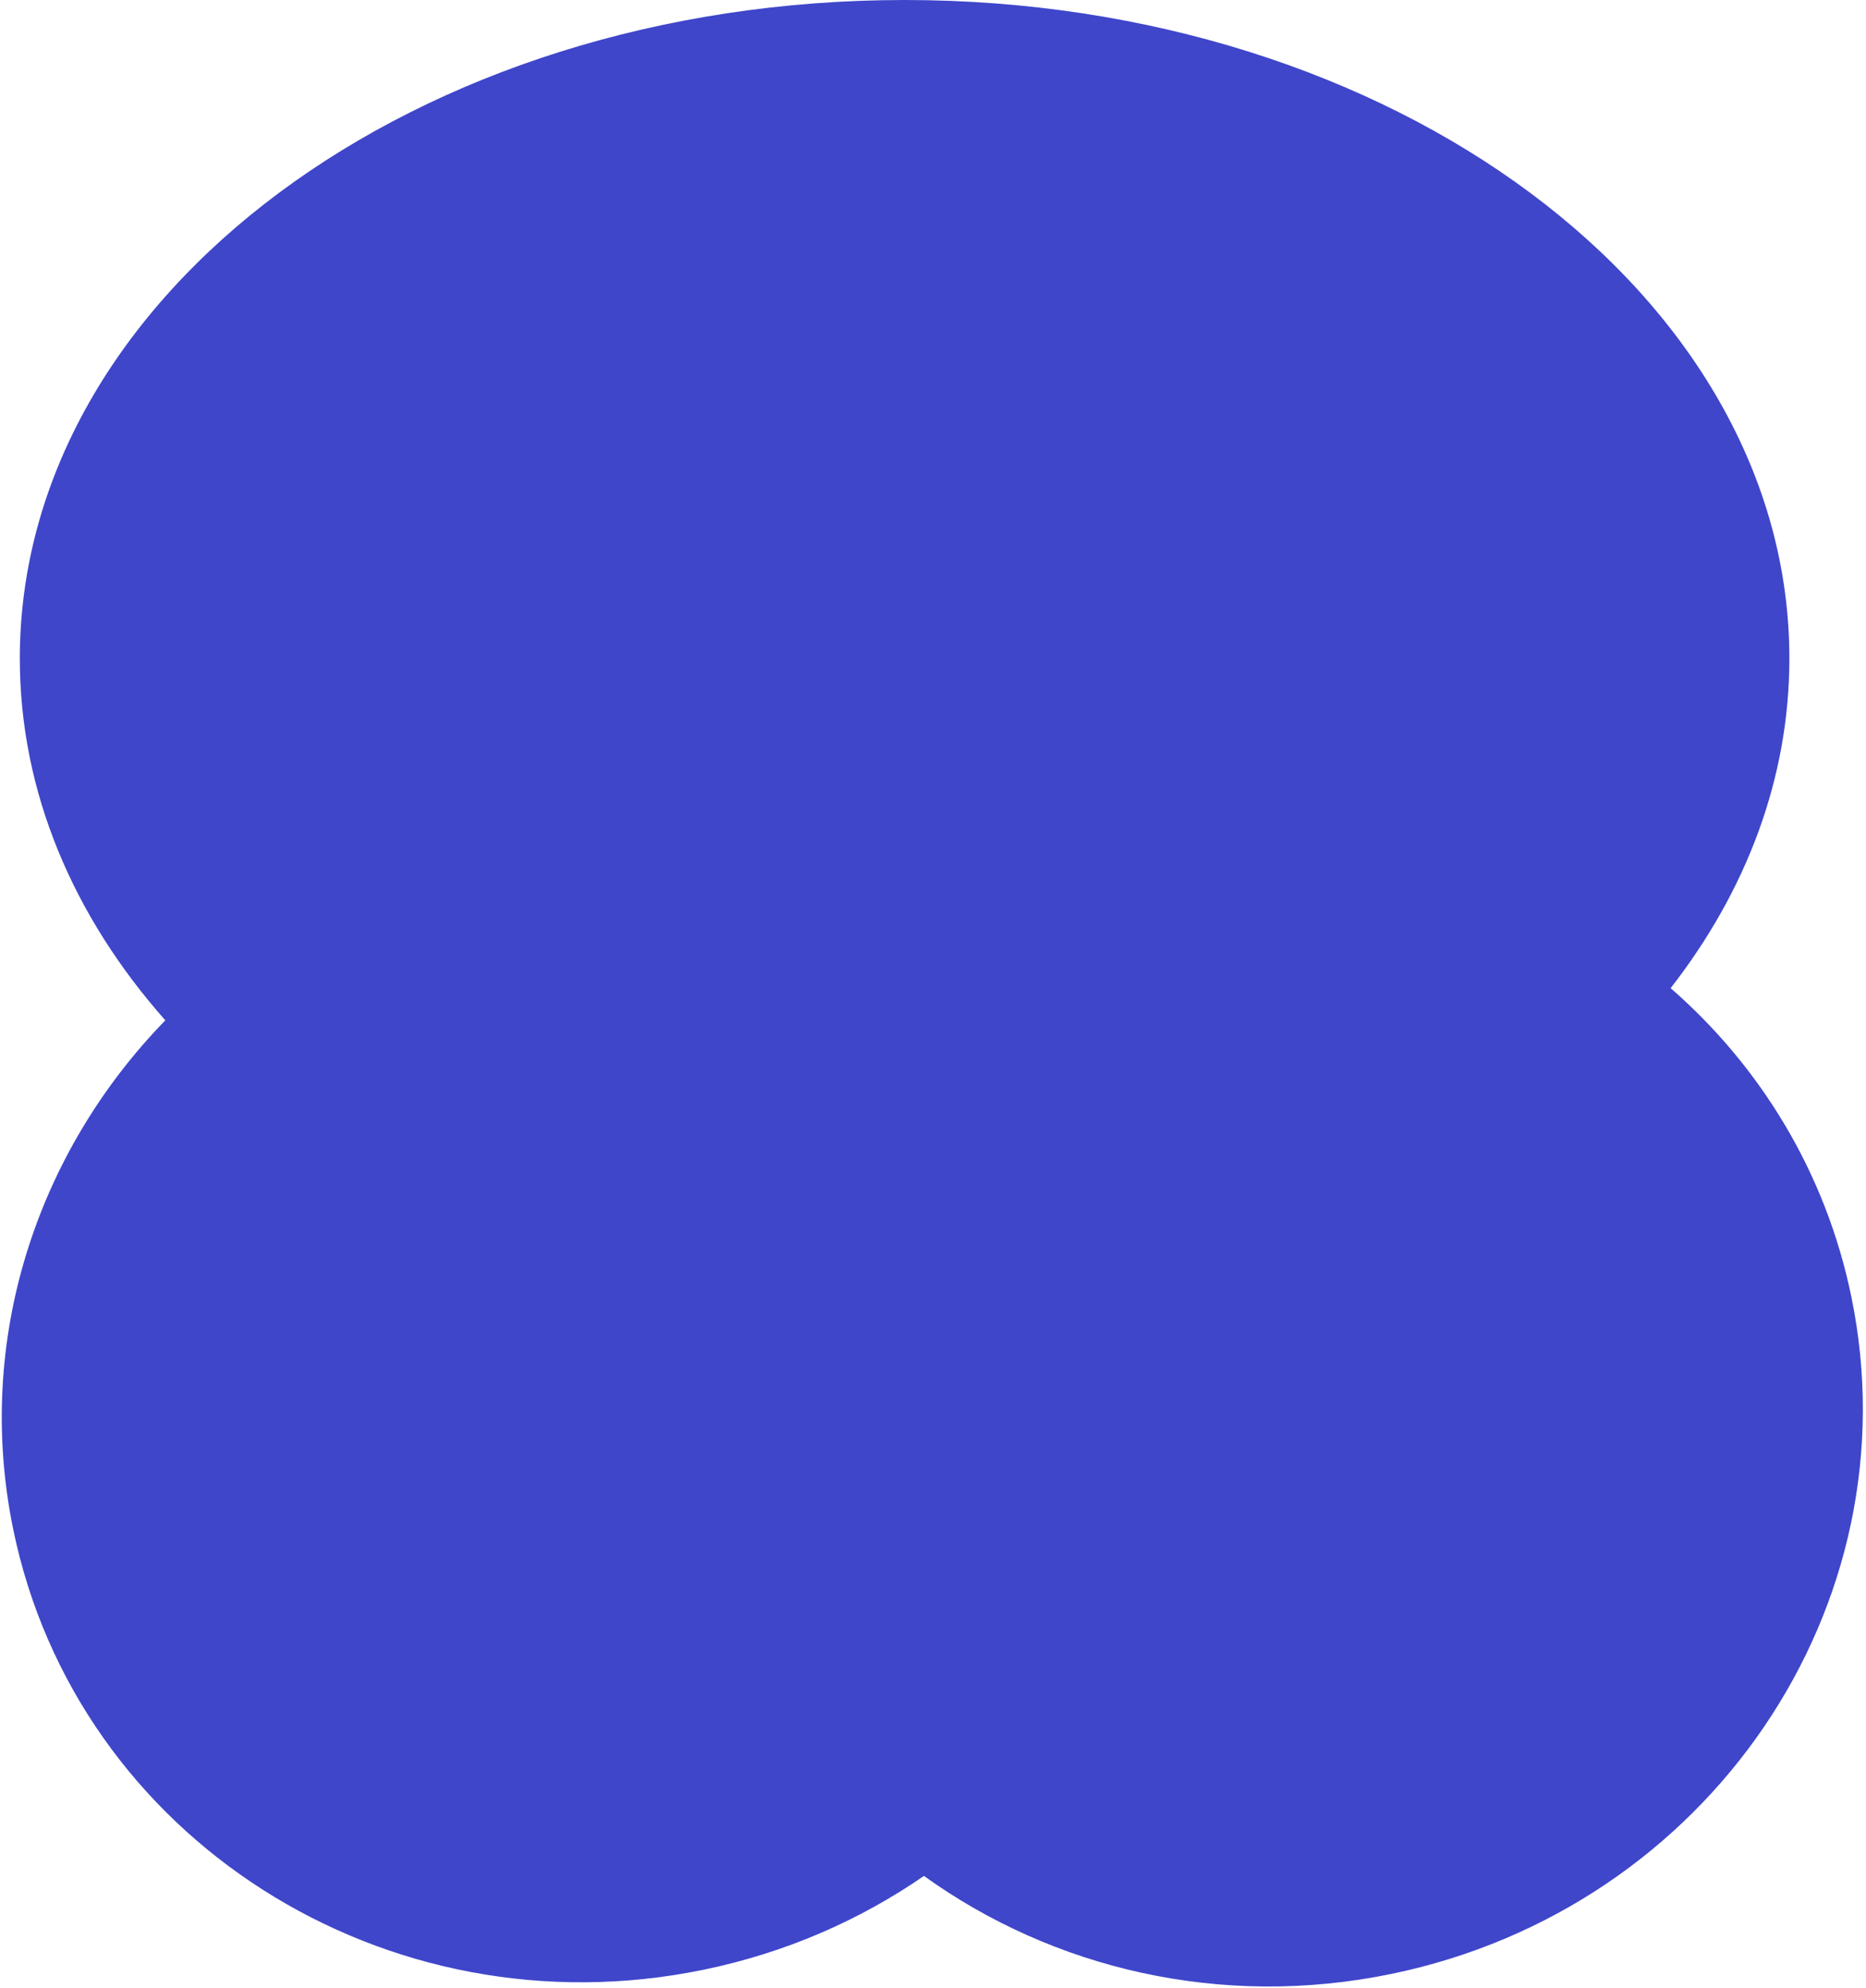 <svg width="445" height="474" viewBox="0 0 445 474" fill="none" xmlns="http://www.w3.org/2000/svg">
<path fill-rule="evenodd" clip-rule="evenodd" d="M398.41 235.613C416.418 212.495 426.727 185.643 426.727 157C426.727 70.291 332.259 0 215.727 0C99.195 0 4.727 70.291 4.727 157C4.727 188.873 17.491 218.527 39.423 243.288C8.851 274.678 -6.158 319.455 3.165 364.716C18.319 438.282 92.018 485.268 167.776 469.663C187.276 465.646 205.011 457.874 220.341 447.291C251.077 469.391 291.13 479.035 331.776 470.663C407.533 455.057 456.662 382.769 441.508 309.203C435.406 279.579 419.811 254.266 398.41 235.613Z" fill="#3F46CA"/>
</svg>
